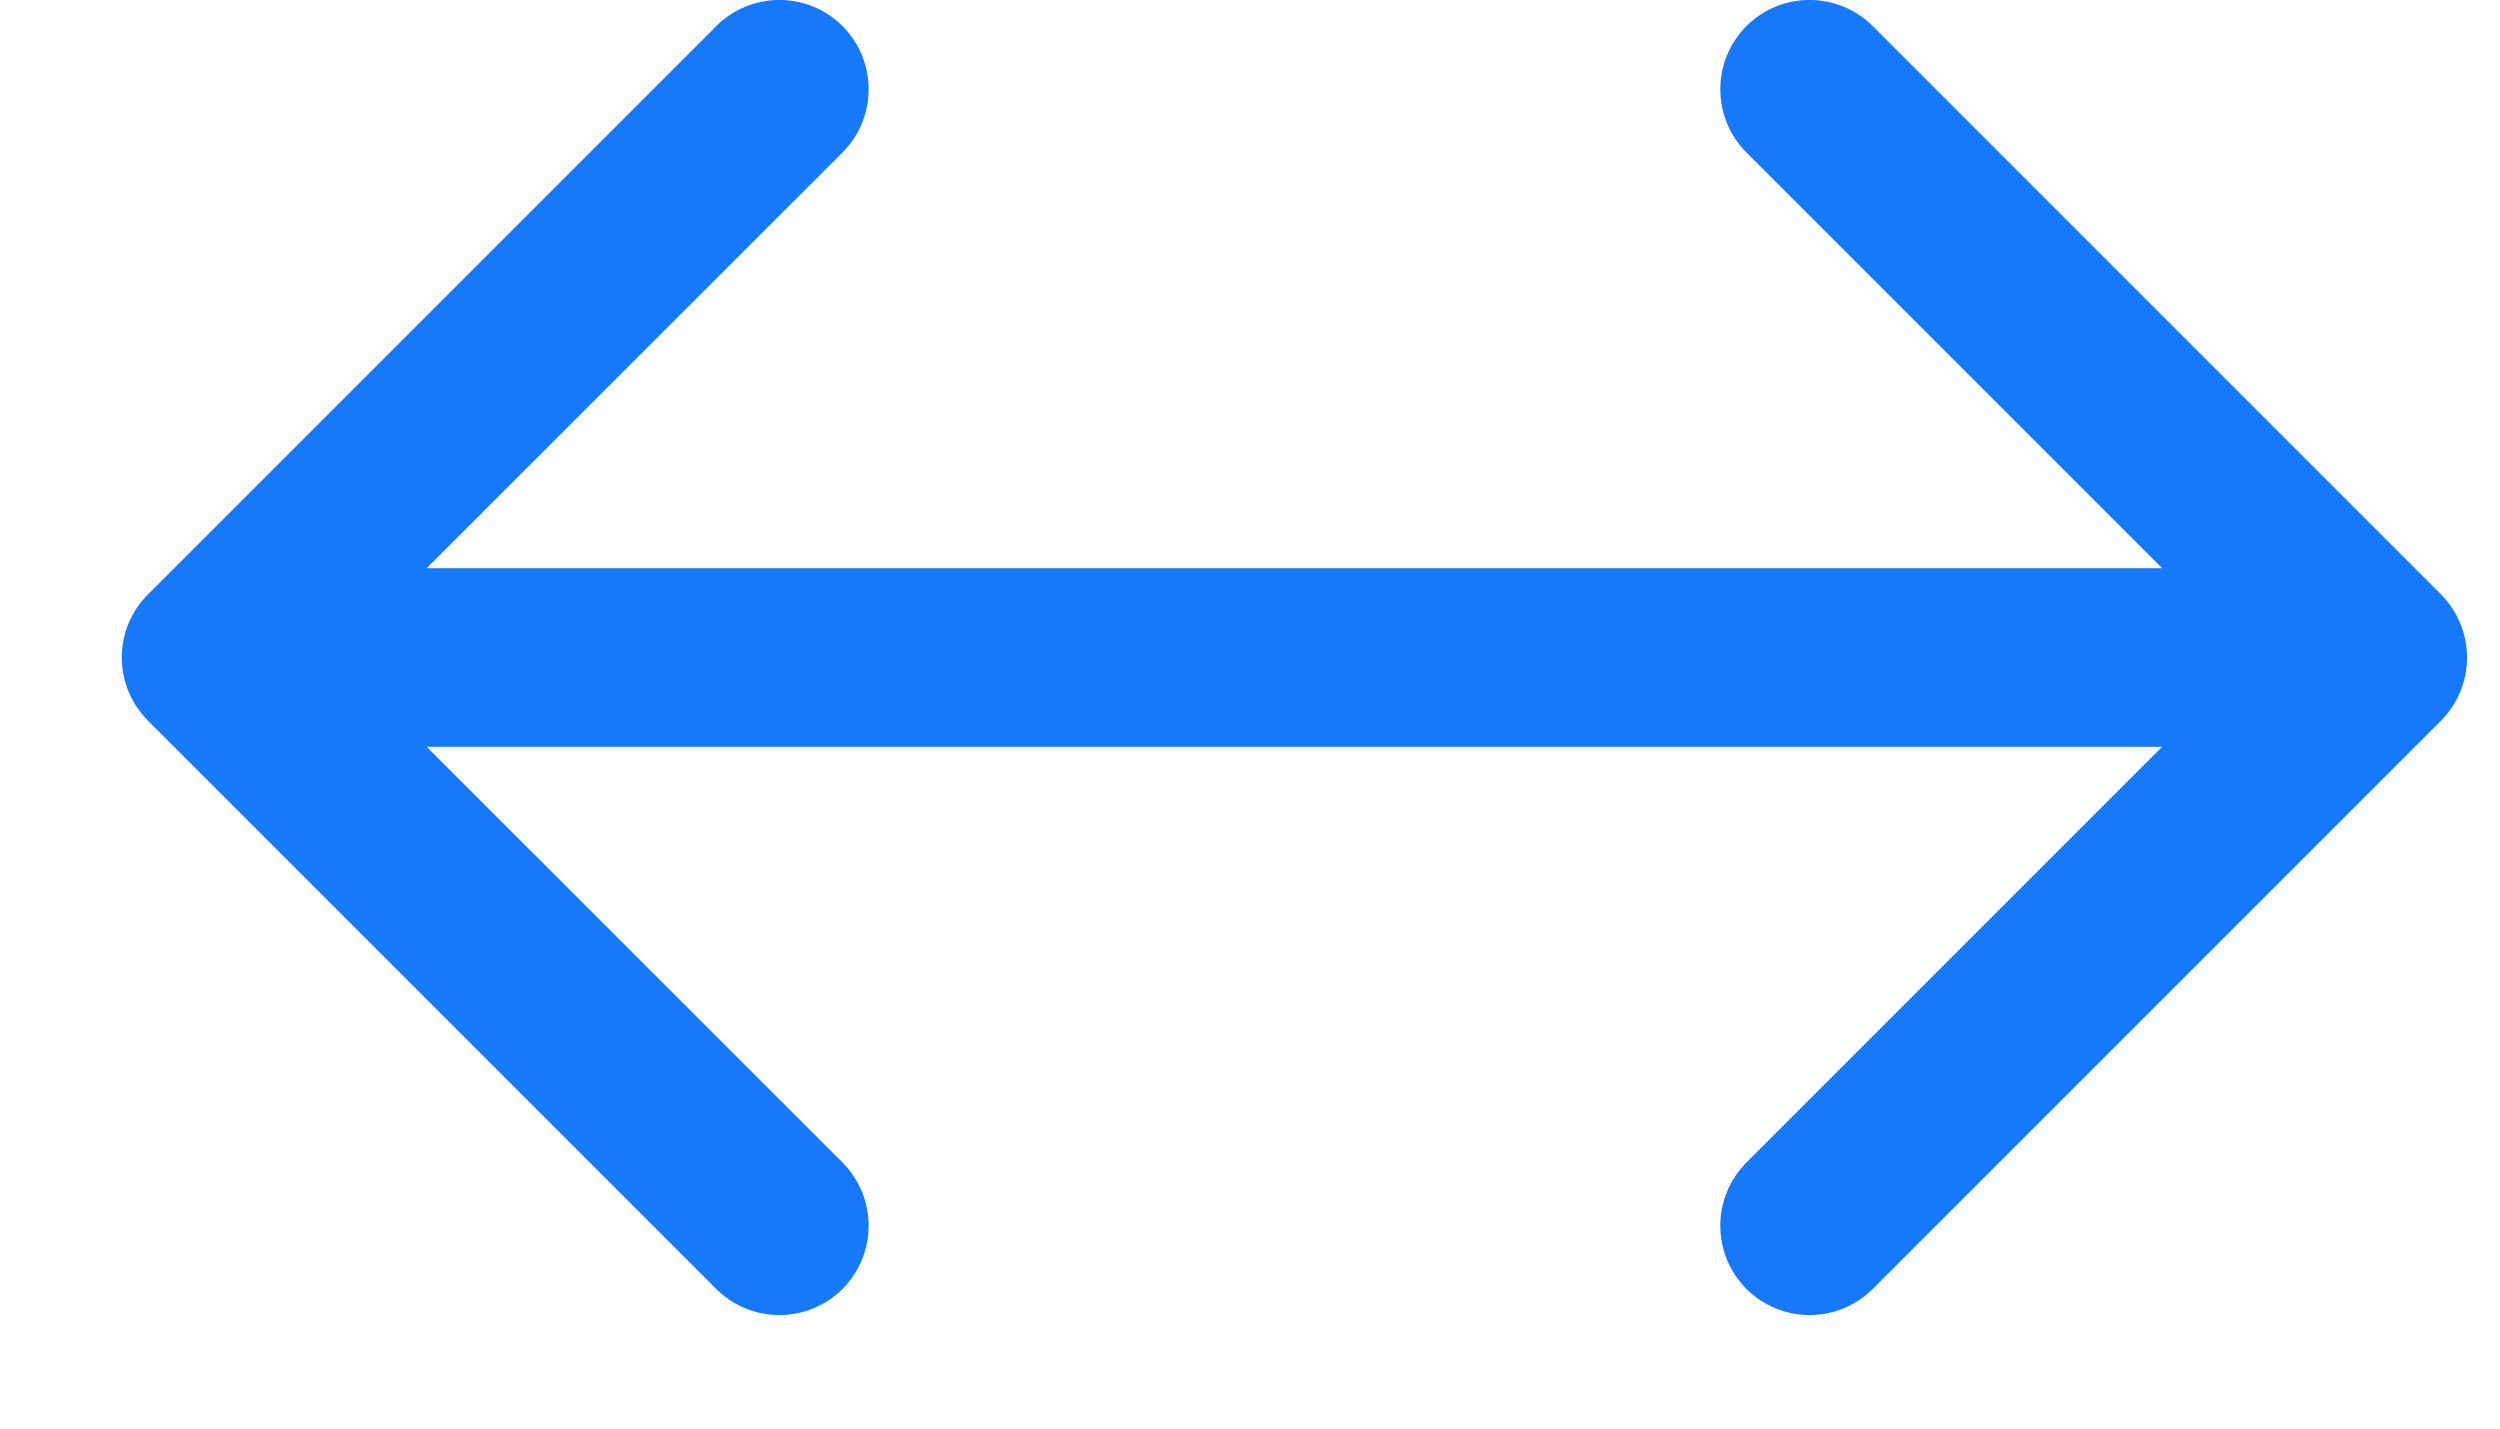 <svg width="14" height="8" viewBox="0 0 14 8" fill="none" xmlns="http://www.w3.org/2000/svg">
<g id="full-width-variant-off">
<g id="full-width-variant-off_2">
<path id="Line 1" fill-rule="evenodd" clip-rule="evenodd" d="M0.829 4.036C0.633 3.84 0.633 3.524 0.829 3.328L4.011 0.146C4.206 -0.049 4.523 -0.049 4.718 0.146C4.913 0.342 4.913 0.658 4.718 0.854L2.389 3.182H12.108L9.78 0.854C9.585 0.658 9.585 0.342 9.78 0.146C9.975 -0.049 10.292 -0.049 10.487 0.146L13.669 3.328C13.864 3.524 13.864 3.84 13.669 4.036L10.487 7.218C10.292 7.413 9.975 7.413 9.78 7.218C9.585 7.022 9.585 6.706 9.78 6.51L12.108 4.182H2.389L4.718 6.51C4.913 6.706 4.913 7.022 4.718 7.218C4.523 7.413 4.206 7.413 4.011 7.218L0.829 4.036Z" fill="#1679F9"/>
</g>
</g>
</svg>
